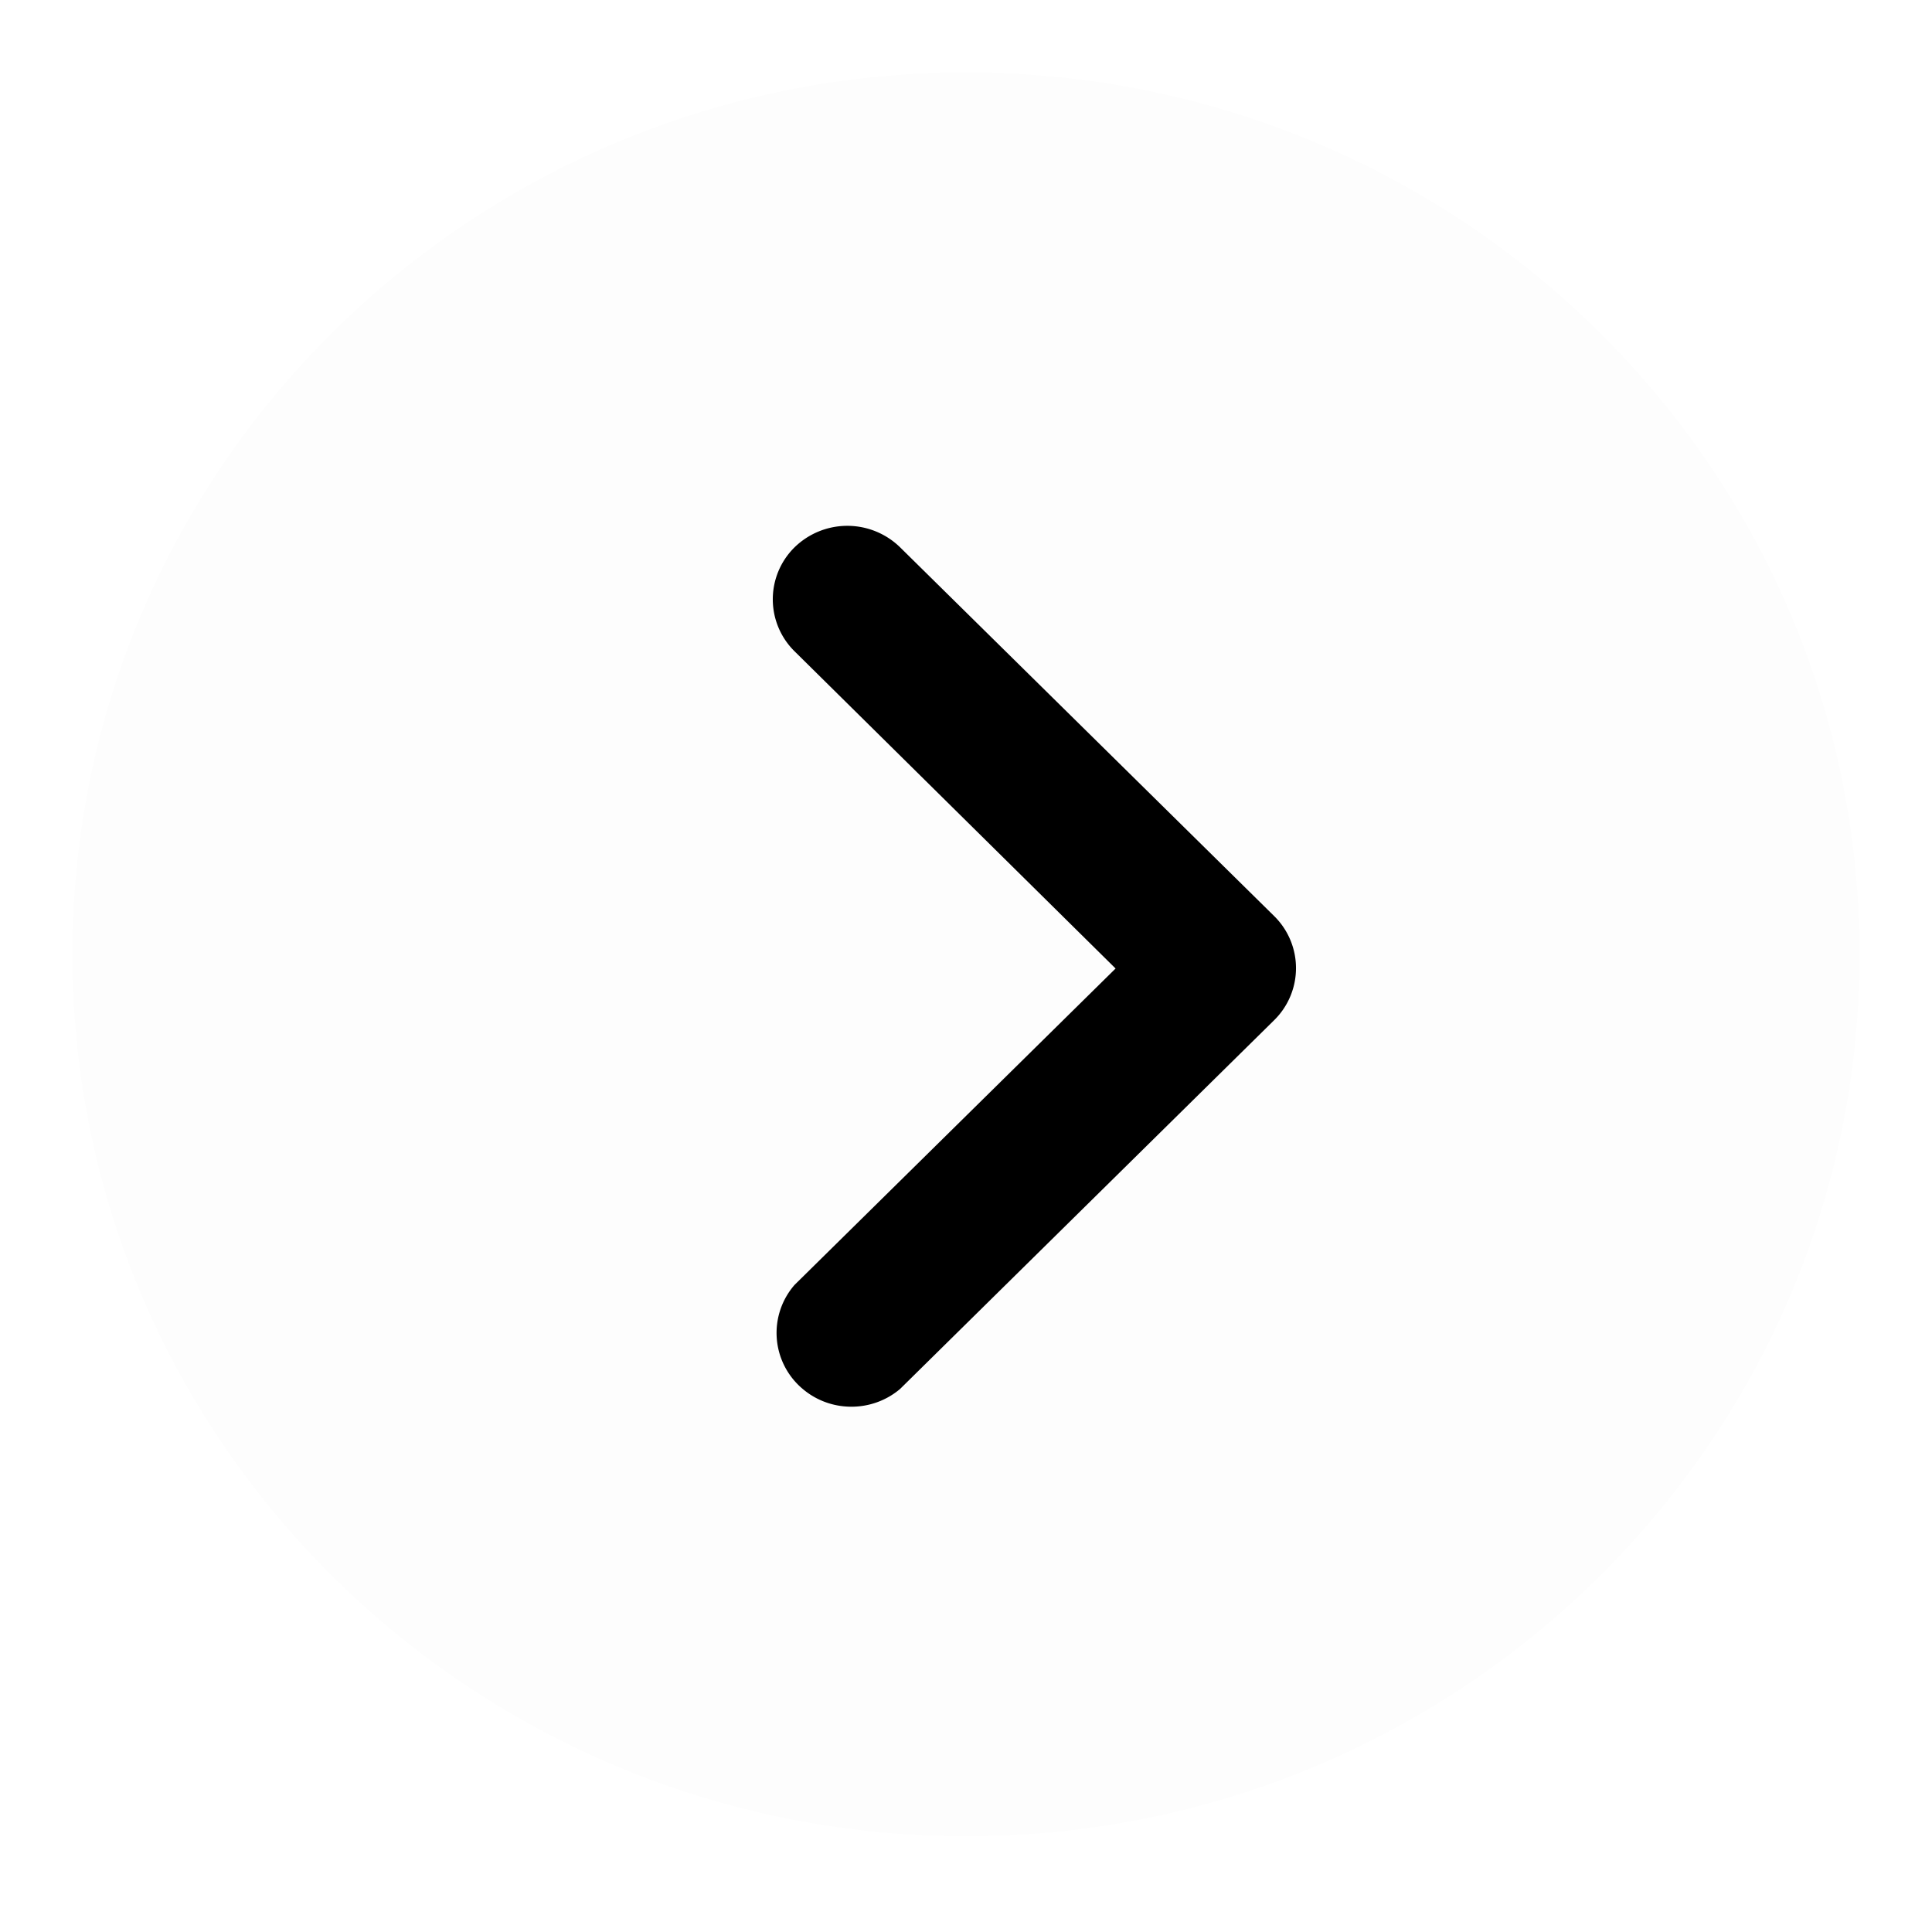 <svg width="40" height="40" xmlns="http://www.w3.org/2000/svg"><path d="M20 38.018c10.197 0 18.5-8.155 18.5-18.259C38.5 9.655 30.197 1.5 20 1.5S1.5 9.655 1.5 19.76c0 10.103 8.303 18.258 18.5 18.258z" fill-opacity=".01"/><path d="M18.635 11.331l7.746 7.636a1.511 1.511 0 010 2.154l-7.746 7.636c-.58.49-1.436.49-2.015 0a1.513 1.513 0 01-.17-2.154l6.647-6.551-6.646-6.567a1.511 1.511 0 010-2.154 1.564 1.564 0 012.184 0z"/></svg>